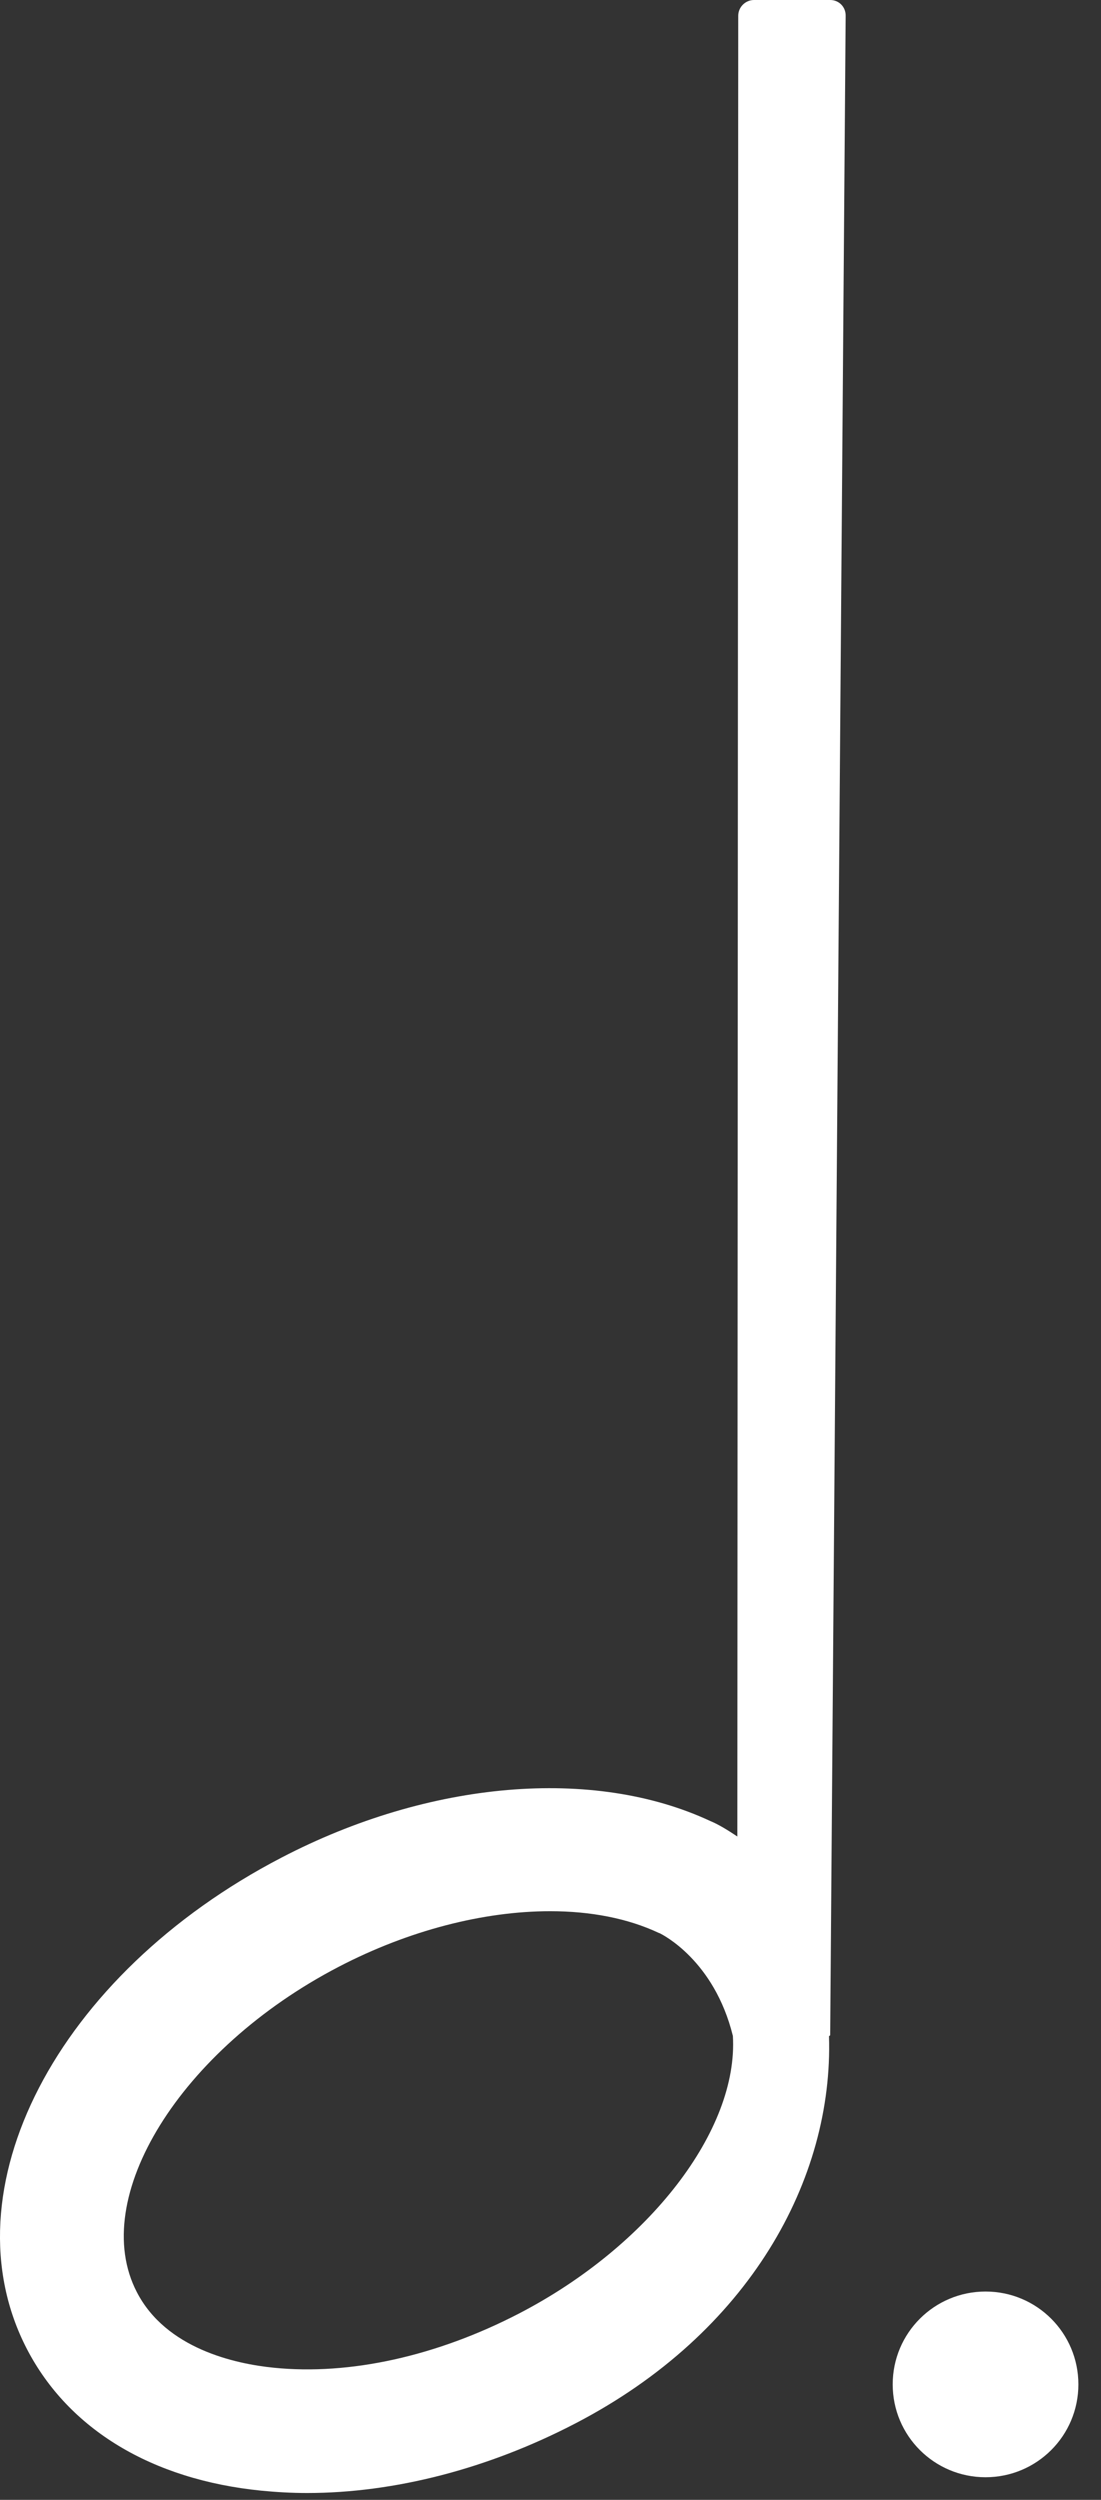 <svg width="37" height="84" viewBox="0 0 37 84" fill="none" xmlns="http://www.w3.org/2000/svg">
<rect x="0" y="0" width="37" height="84" fill="#333333" stroke="none"/>
<path d="M27.899 0H25.339C25.049 0 24.809 0.24 24.809 0.53L24.779 61.71C24.449 61.49 24.139 61.3 23.869 61.19C19.949 59.36 14.429 59.83 9.459 62.42C1.899 66.35 -1.861 73.61 0.909 78.94C2.309 81.63 5.099 83.32 8.769 83.69C9.279 83.74 9.799 83.77 10.319 83.77C13.249 83.77 16.399 82.96 19.339 81.43C25.189 78.39 28.009 73.22 27.859 68.42L27.899 68.39L28.419 0.54C28.429 0.24 28.199 0 27.899 0ZM17.439 77.74C14.679 79.17 11.759 79.82 9.199 79.56C7.899 79.43 5.579 78.92 4.599 77.02C2.959 73.86 6.059 68.86 11.379 66.09C13.739 64.86 16.259 64.22 18.489 64.22C19.849 64.22 21.099 64.46 22.139 64.95L22.169 64.96C22.249 65 23.999 65.86 24.629 68.41C24.819 71.57 21.819 75.47 17.439 77.74Z" fill="#ffffff"/>
<path d="M30 80.12C30 78.39 31.4 77 33.12 77C34.85 77 36.24 78.4 36.24 80.12C36.24 81.85 34.84 83.24 33.12 83.24C31.4 83.24 30 81.85 30 80.12Z" fill="#ffffff"/>
</svg>
